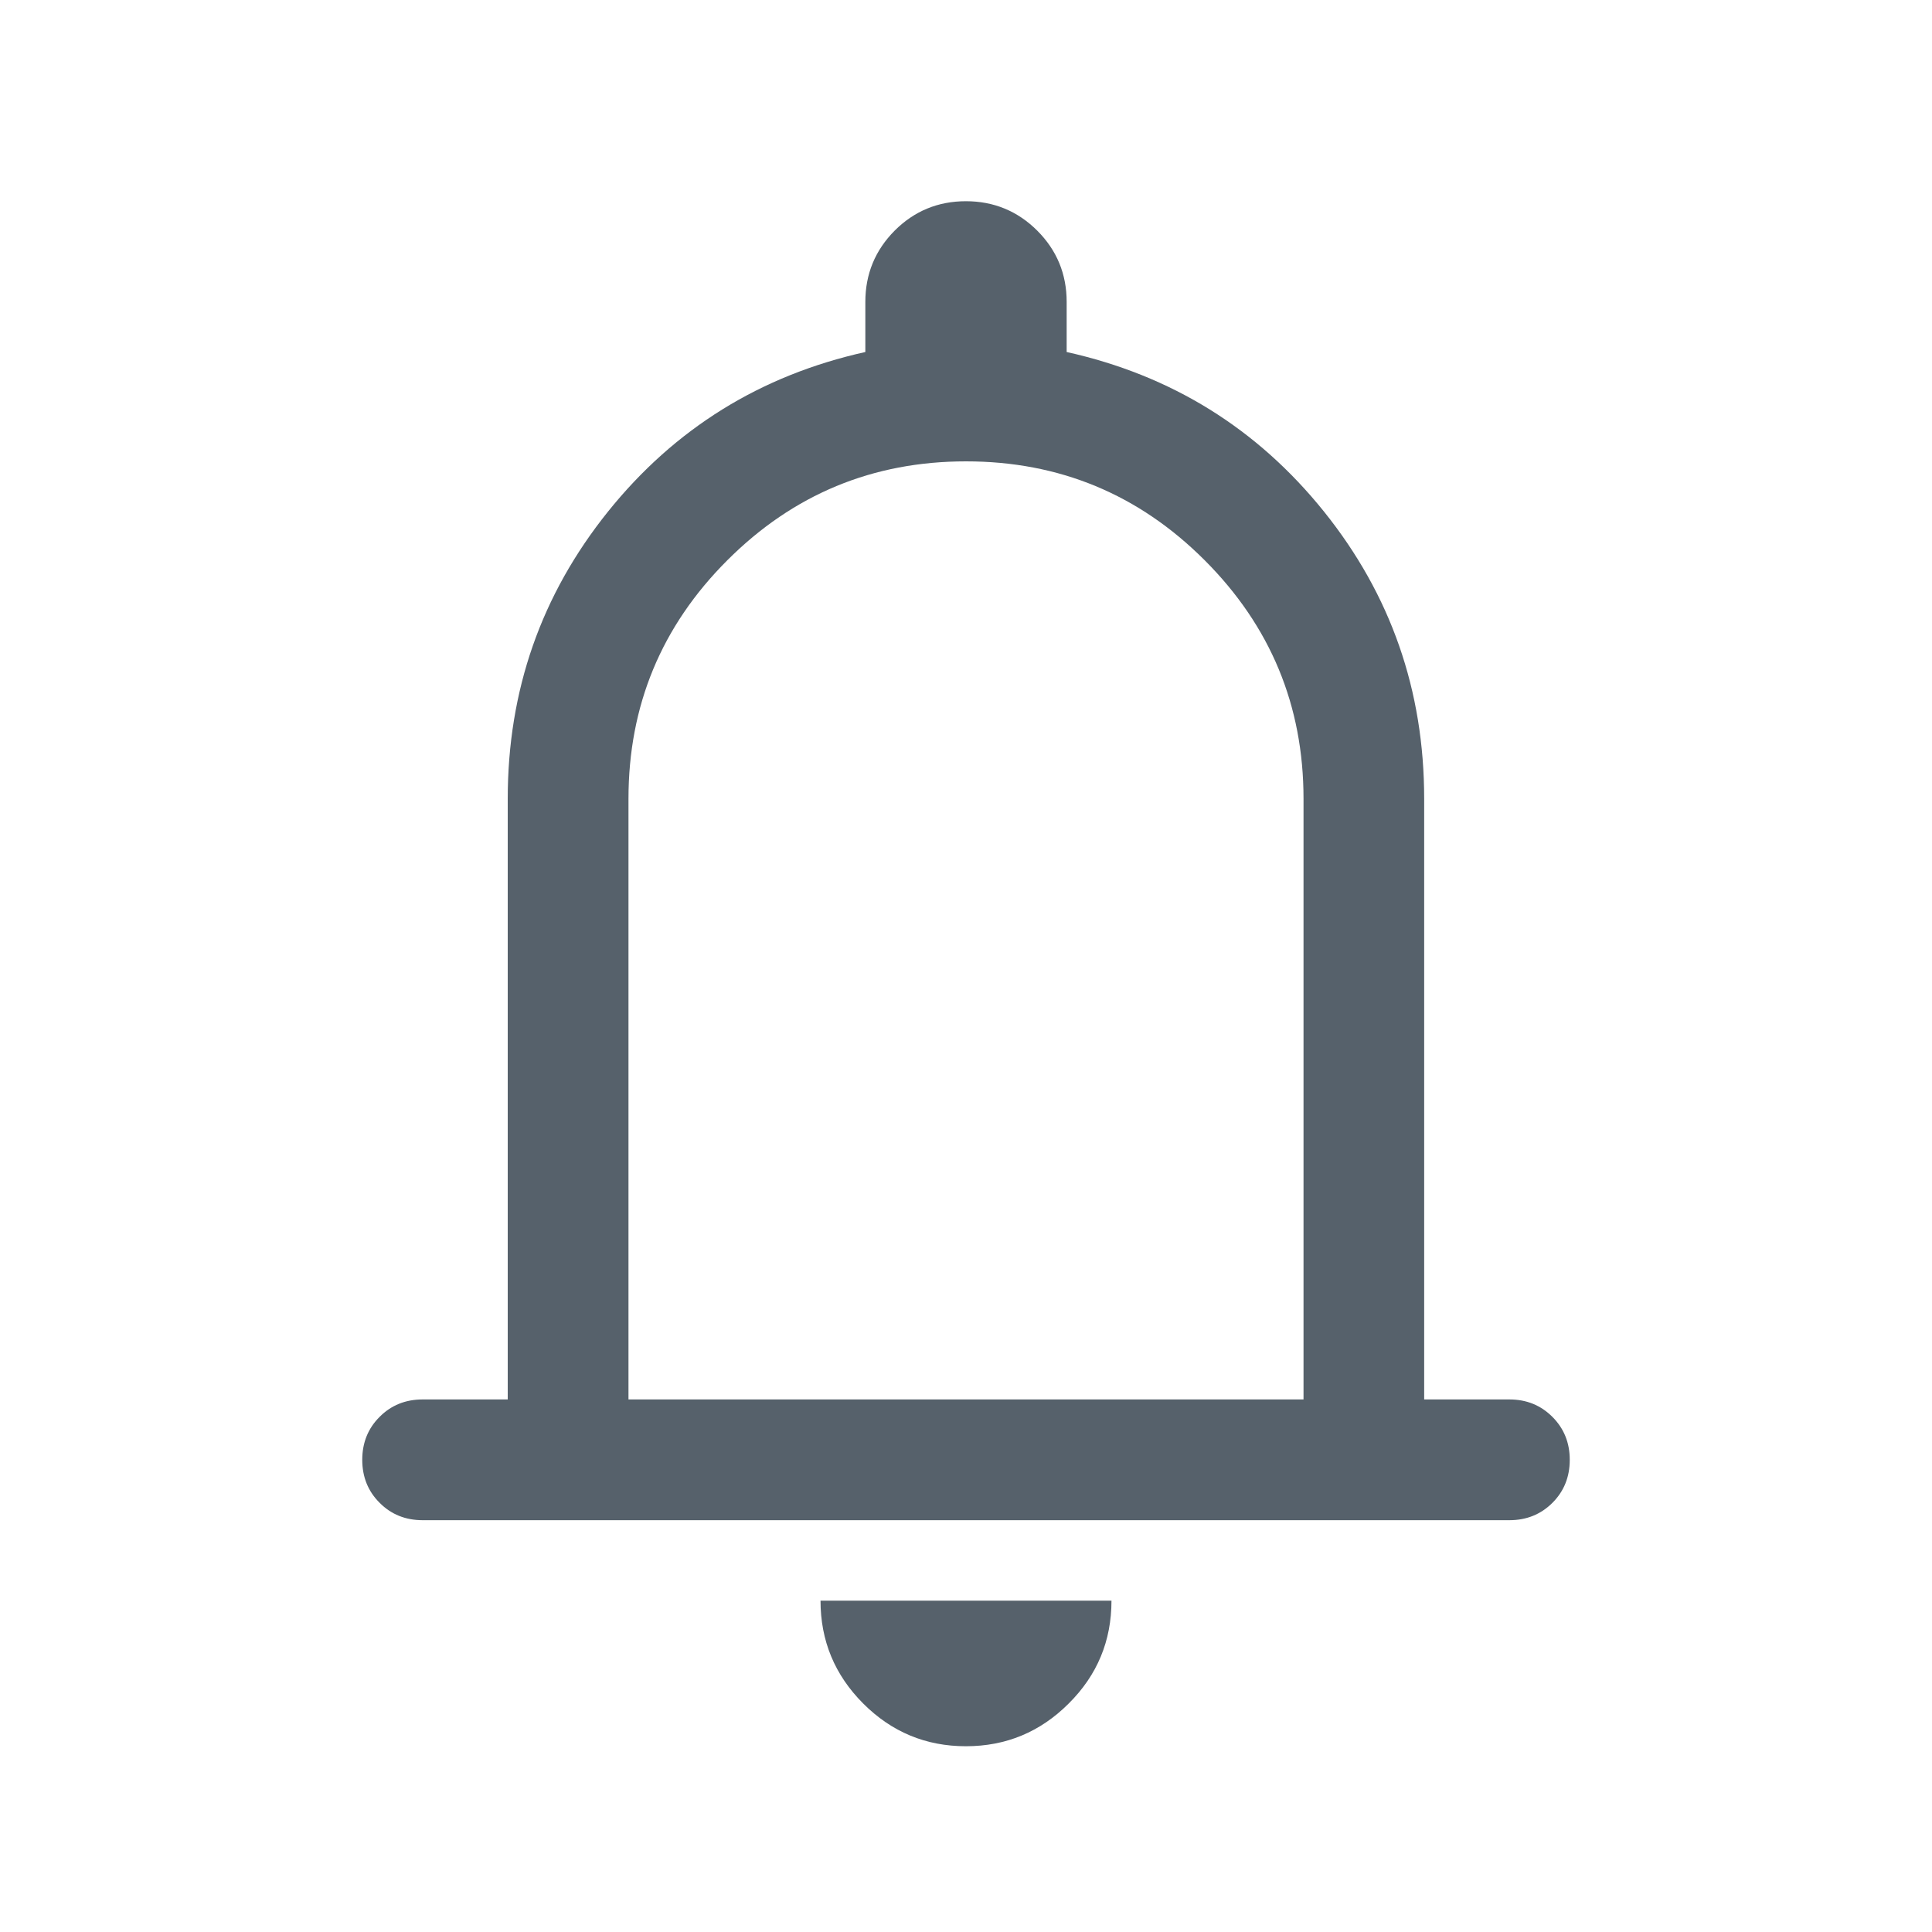 <svg width="20" height="20" viewBox="0 0 20 20" fill="none" xmlns="http://www.w3.org/2000/svg">
<mask id="mask0_241_1233" style="mask-type:alpha" maskUnits="userSpaceOnUse" x="0" y="0" width="20" height="20">
<rect width="20" height="20" fill="#C4C4C4"/>
</mask>
<g mask="url(#mask0_241_1233)">
<path d="M4.375 15.737C4.198 15.737 4.049 15.677 3.93 15.557C3.81 15.438 3.75 15.289 3.75 15.112C3.75 14.935 3.81 14.786 3.93 14.667C4.049 14.547 4.198 14.487 4.375 14.487H5.256V8.269C5.256 7.148 5.602 6.158 6.294 5.296C6.986 4.435 7.874 3.885 8.958 3.644V3.125C8.958 2.836 9.06 2.59 9.262 2.387C9.464 2.185 9.71 2.083 9.999 2.083C10.288 2.083 10.534 2.185 10.737 2.387C10.94 2.59 11.042 2.836 11.042 3.125V3.644C12.126 3.885 13.014 4.435 13.706 5.296C14.398 6.158 14.743 7.148 14.743 8.269V14.487H15.625C15.802 14.487 15.95 14.547 16.07 14.667C16.19 14.787 16.25 14.935 16.25 15.112C16.25 15.29 16.19 15.438 16.07 15.558C15.95 15.677 15.802 15.737 15.625 15.737H4.375ZM9.999 18.077C9.584 18.077 9.229 17.929 8.935 17.634C8.641 17.339 8.494 16.985 8.494 16.57H11.506C11.506 16.986 11.359 17.341 11.063 17.635C10.768 17.93 10.413 18.077 9.999 18.077ZM6.506 14.487H13.494V8.269C13.494 7.304 13.152 6.481 12.47 5.799C11.788 5.117 10.965 4.776 10 4.776C9.035 4.776 8.212 5.117 7.53 5.799C6.847 6.481 6.506 7.304 6.506 8.269V14.487Z" fill="#56616B"/>
</g>
</svg>
